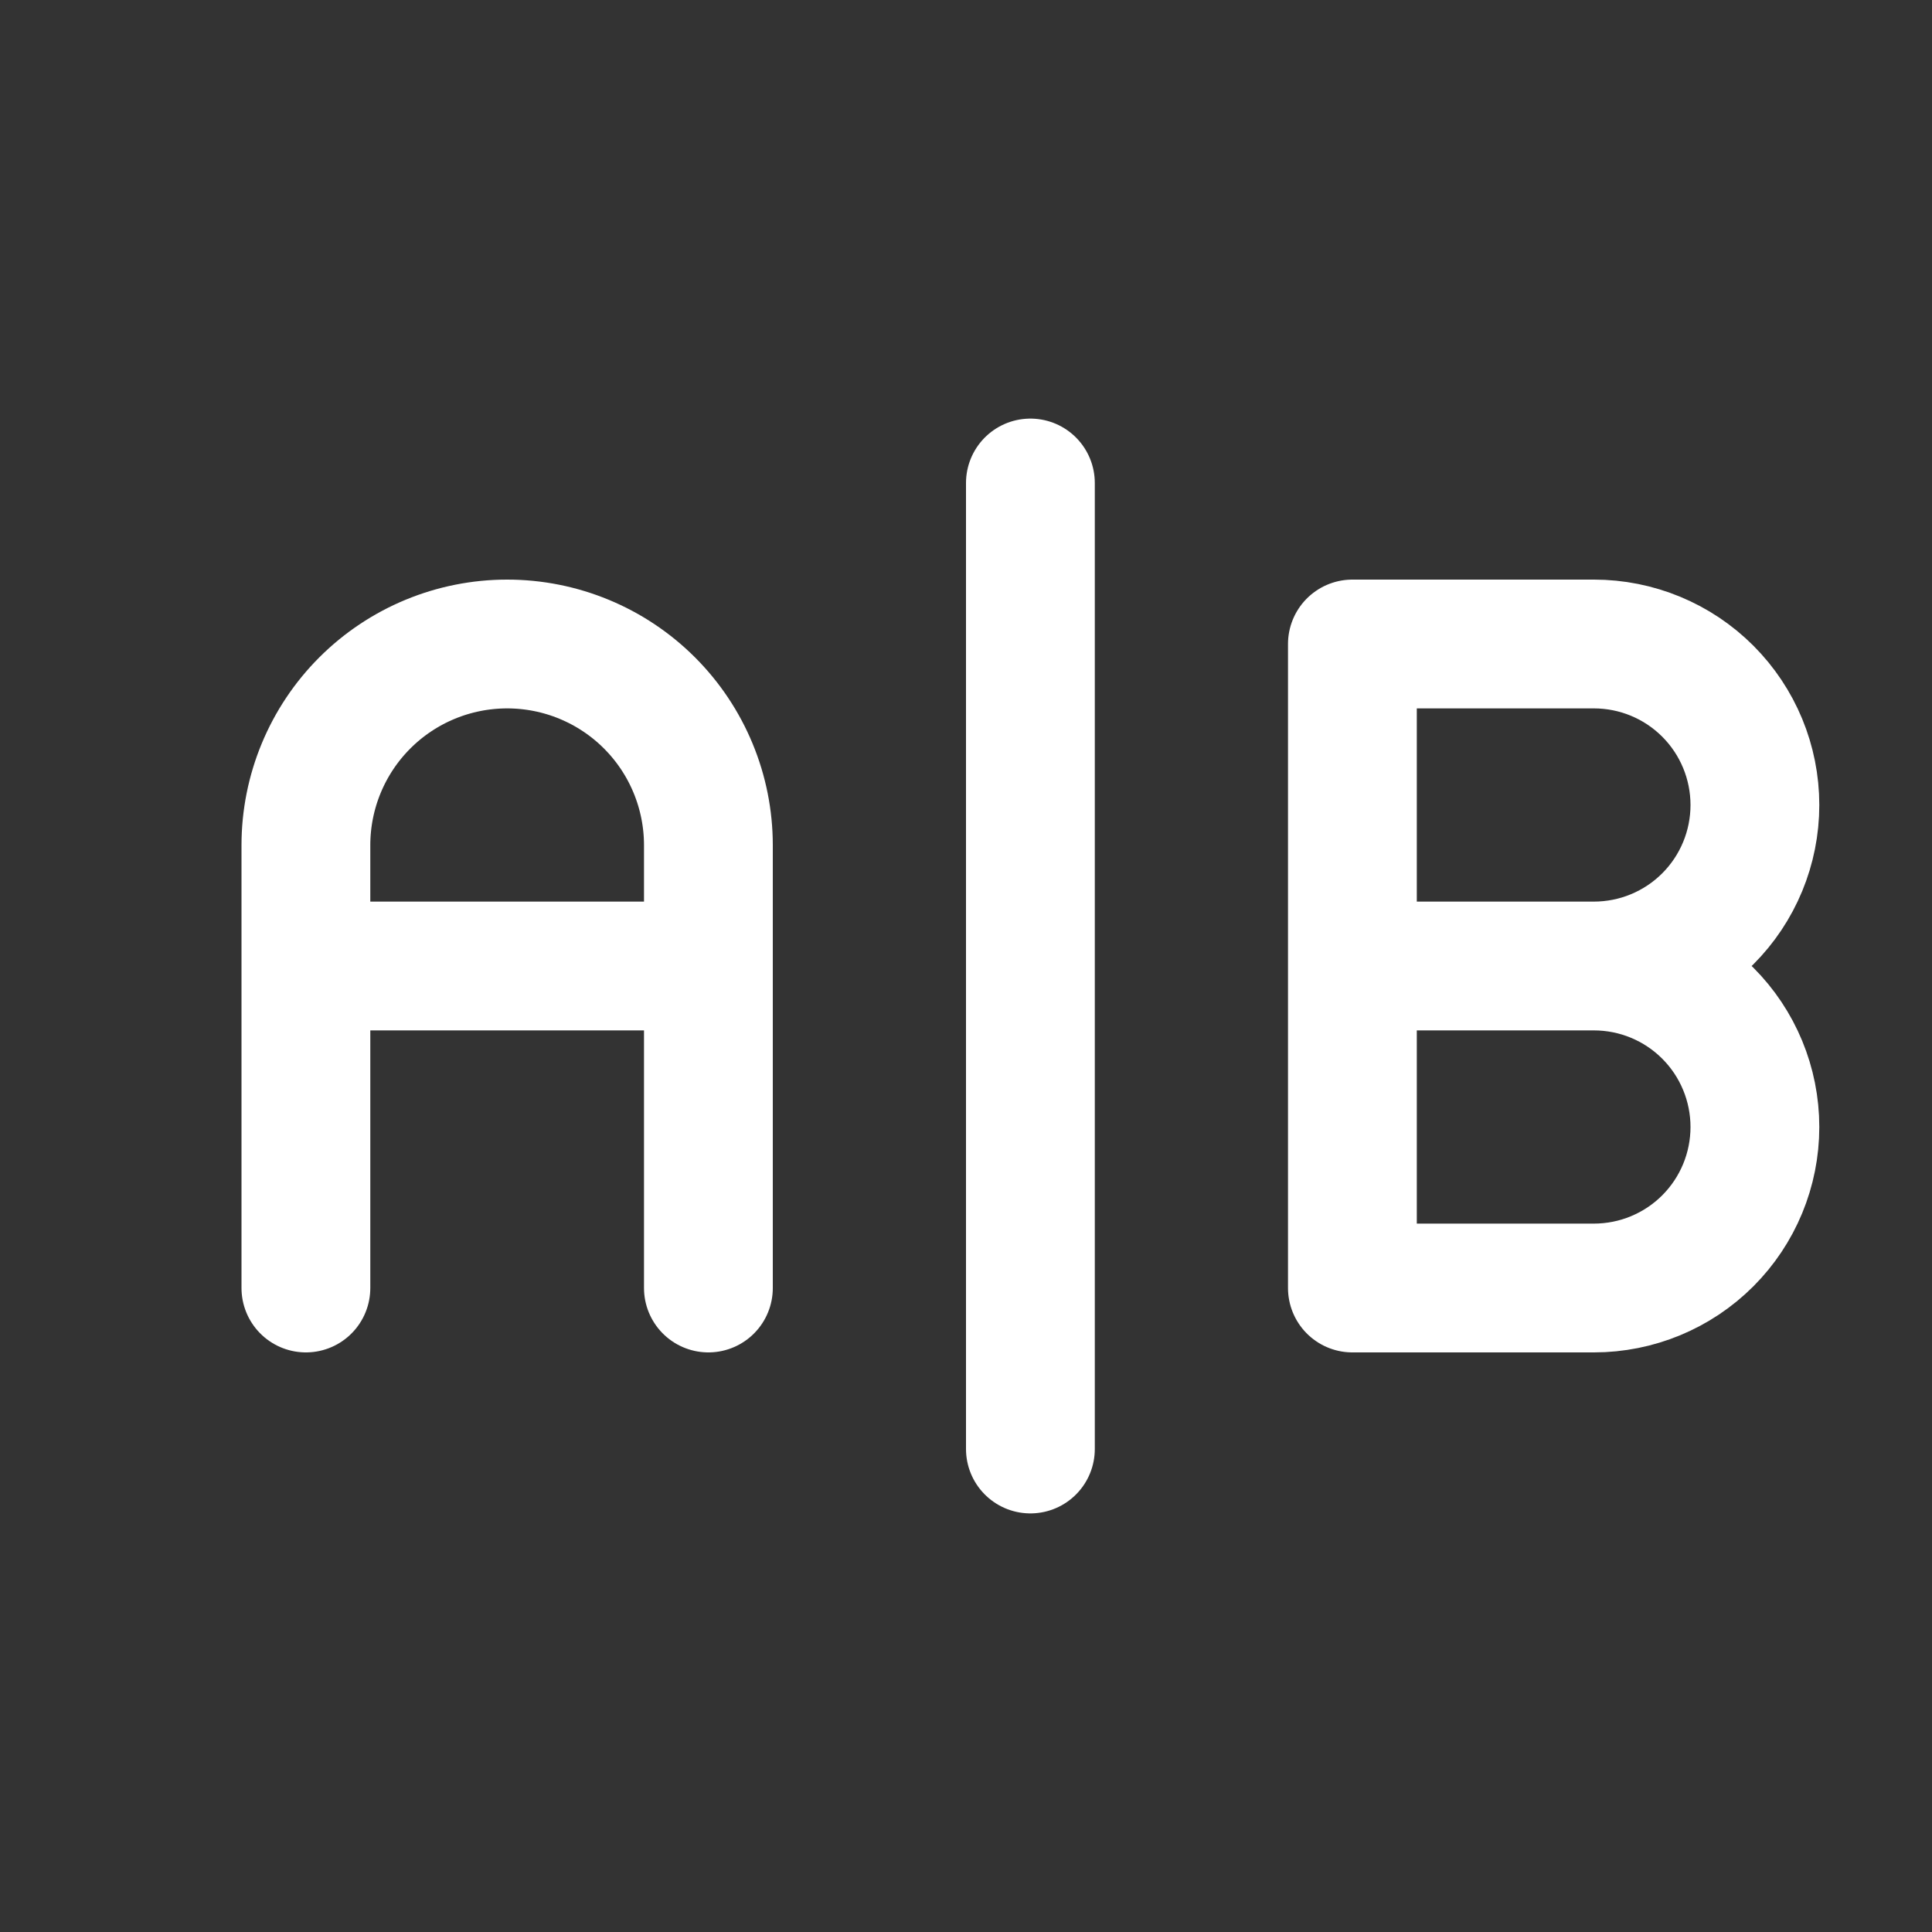 <svg width="30" height="30" viewBox="0 0 30 30" fill="none" xmlns="http://www.w3.org/2000/svg">
<rect x="0" y="0" width="30" height="30" fill="#333333" stroke="none"/>
<path d="M4.75 20V13.125C4.75 12.296 5.079 11.501 5.665 10.915C6.251 10.329 7.046 10 7.875 10C8.704 10 9.499 10.329 10.085 10.915C10.671 11.501 11 12.296 11 13.125V20M11 15H4.75M16 7.5V22.5M24.75 15C25.413 15 26.049 14.737 26.518 14.268C26.987 13.799 27.25 13.163 27.25 12.5C27.25 11.837 26.987 11.201 26.518 10.732C26.049 10.263 25.413 10 24.75 10H21V20H24.75C25.413 20 26.049 19.737 26.518 19.268C26.987 18.799 27.25 18.163 27.25 17.5C27.25 16.837 26.987 16.201 26.518 15.732C26.049 15.263 25.413 15 24.75 15ZM24.75 15H21" stroke="white" stroke-width="2" stroke-linecap="round" stroke-linejoin="round"/>
</svg>

